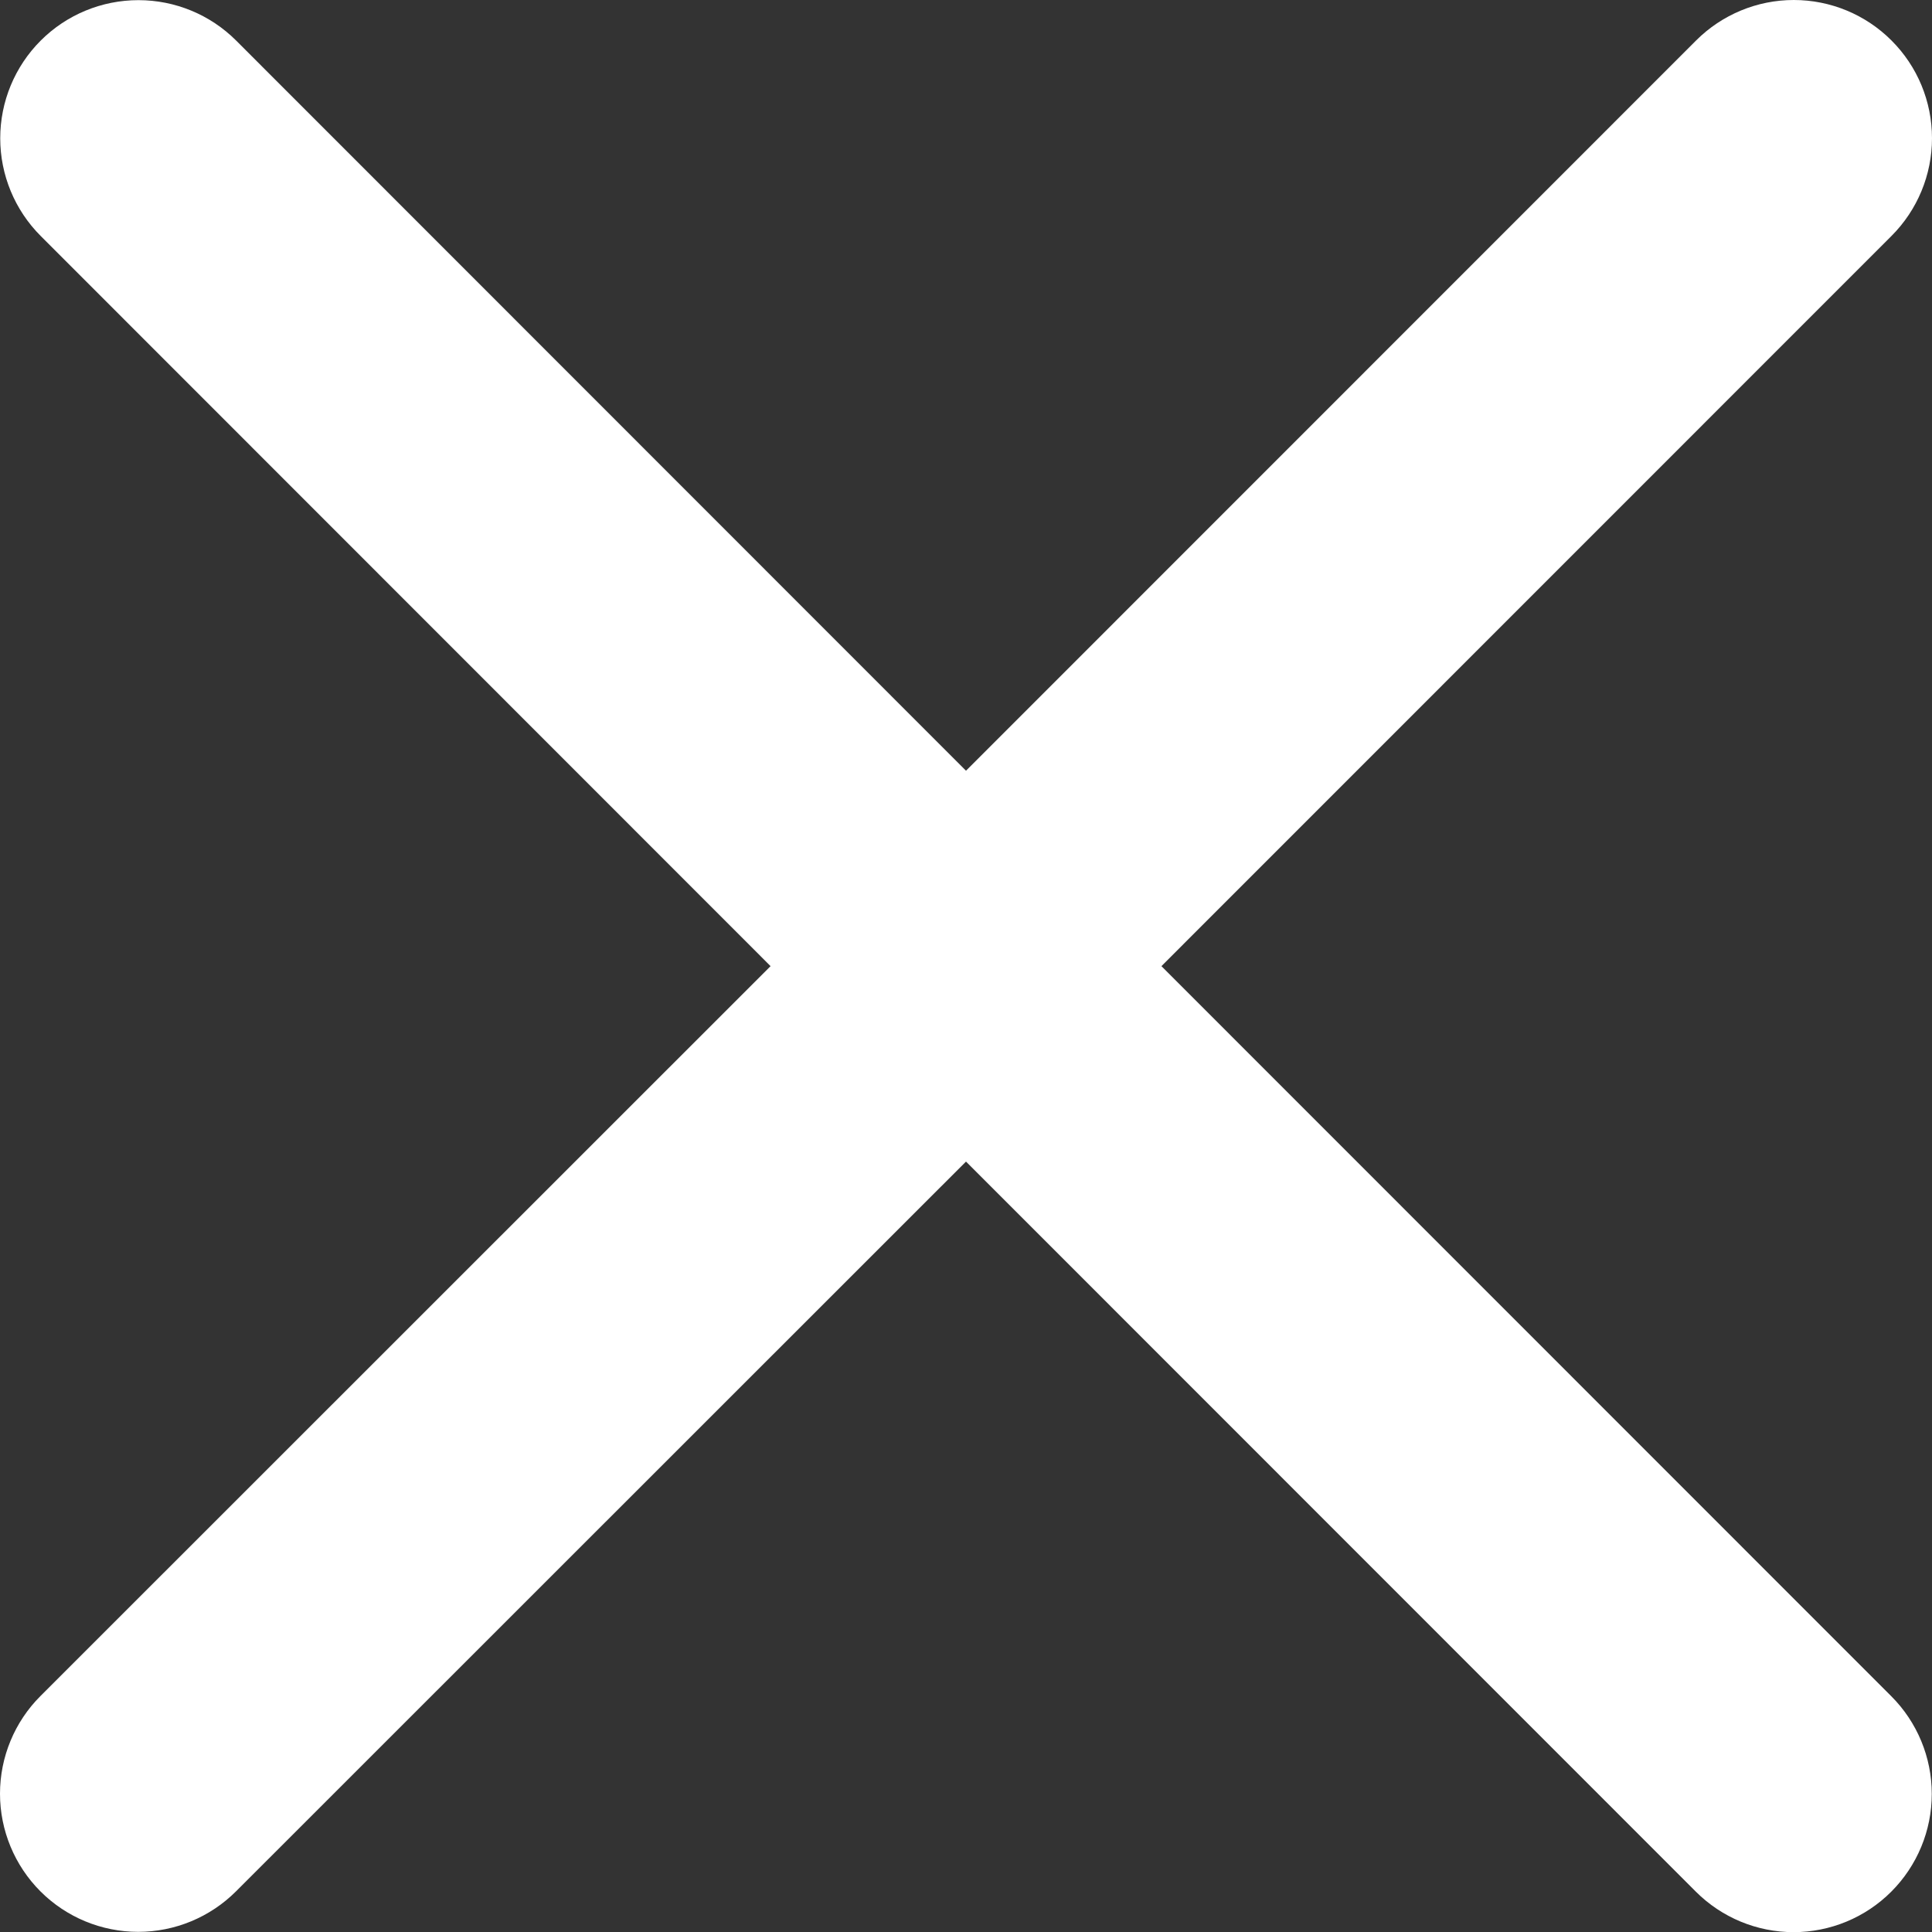 <svg width="26" height="26" viewBox="0 0 26 26" fill="none" xmlns="http://www.w3.org/2000/svg">
<rect x="0" y="0" width="26" height="26" fill="#333333" stroke="none"/>
<path d="M25.452 22.827C25.801 23.176 25.997 23.649 25.997 24.142C25.997 24.635 25.801 25.108 25.452 25.457C25.104 25.806 24.63 26.002 24.137 26.002C23.644 26.002 23.171 25.806 22.822 25.457L13 15.632L3.175 25.454C2.826 25.802 2.353 25.998 1.86 25.998C1.366 25.998 0.893 25.802 0.545 25.454C0.196 25.105 5.1969e-09 24.632 0 24.139C-5.1969e-09 23.646 0.196 23.172 0.545 22.824L10.37 13.002L0.548 3.176C0.199 2.827 0.003 2.354 0.003 1.861C0.003 1.368 0.199 0.895 0.548 0.546C0.897 0.197 1.37 0.002 1.863 0.002C2.356 0.002 2.829 0.197 3.178 0.546L13 10.372L22.825 0.545C23.174 0.196 23.647 -8.21702e-09 24.14 0C24.634 8.21702e-09 25.107 0.196 25.455 0.545C25.804 0.893 26 1.366 26 1.86C26 2.353 25.804 2.826 25.455 3.175L15.63 13.002L25.452 22.827Z" fill="white"/>
</svg>
